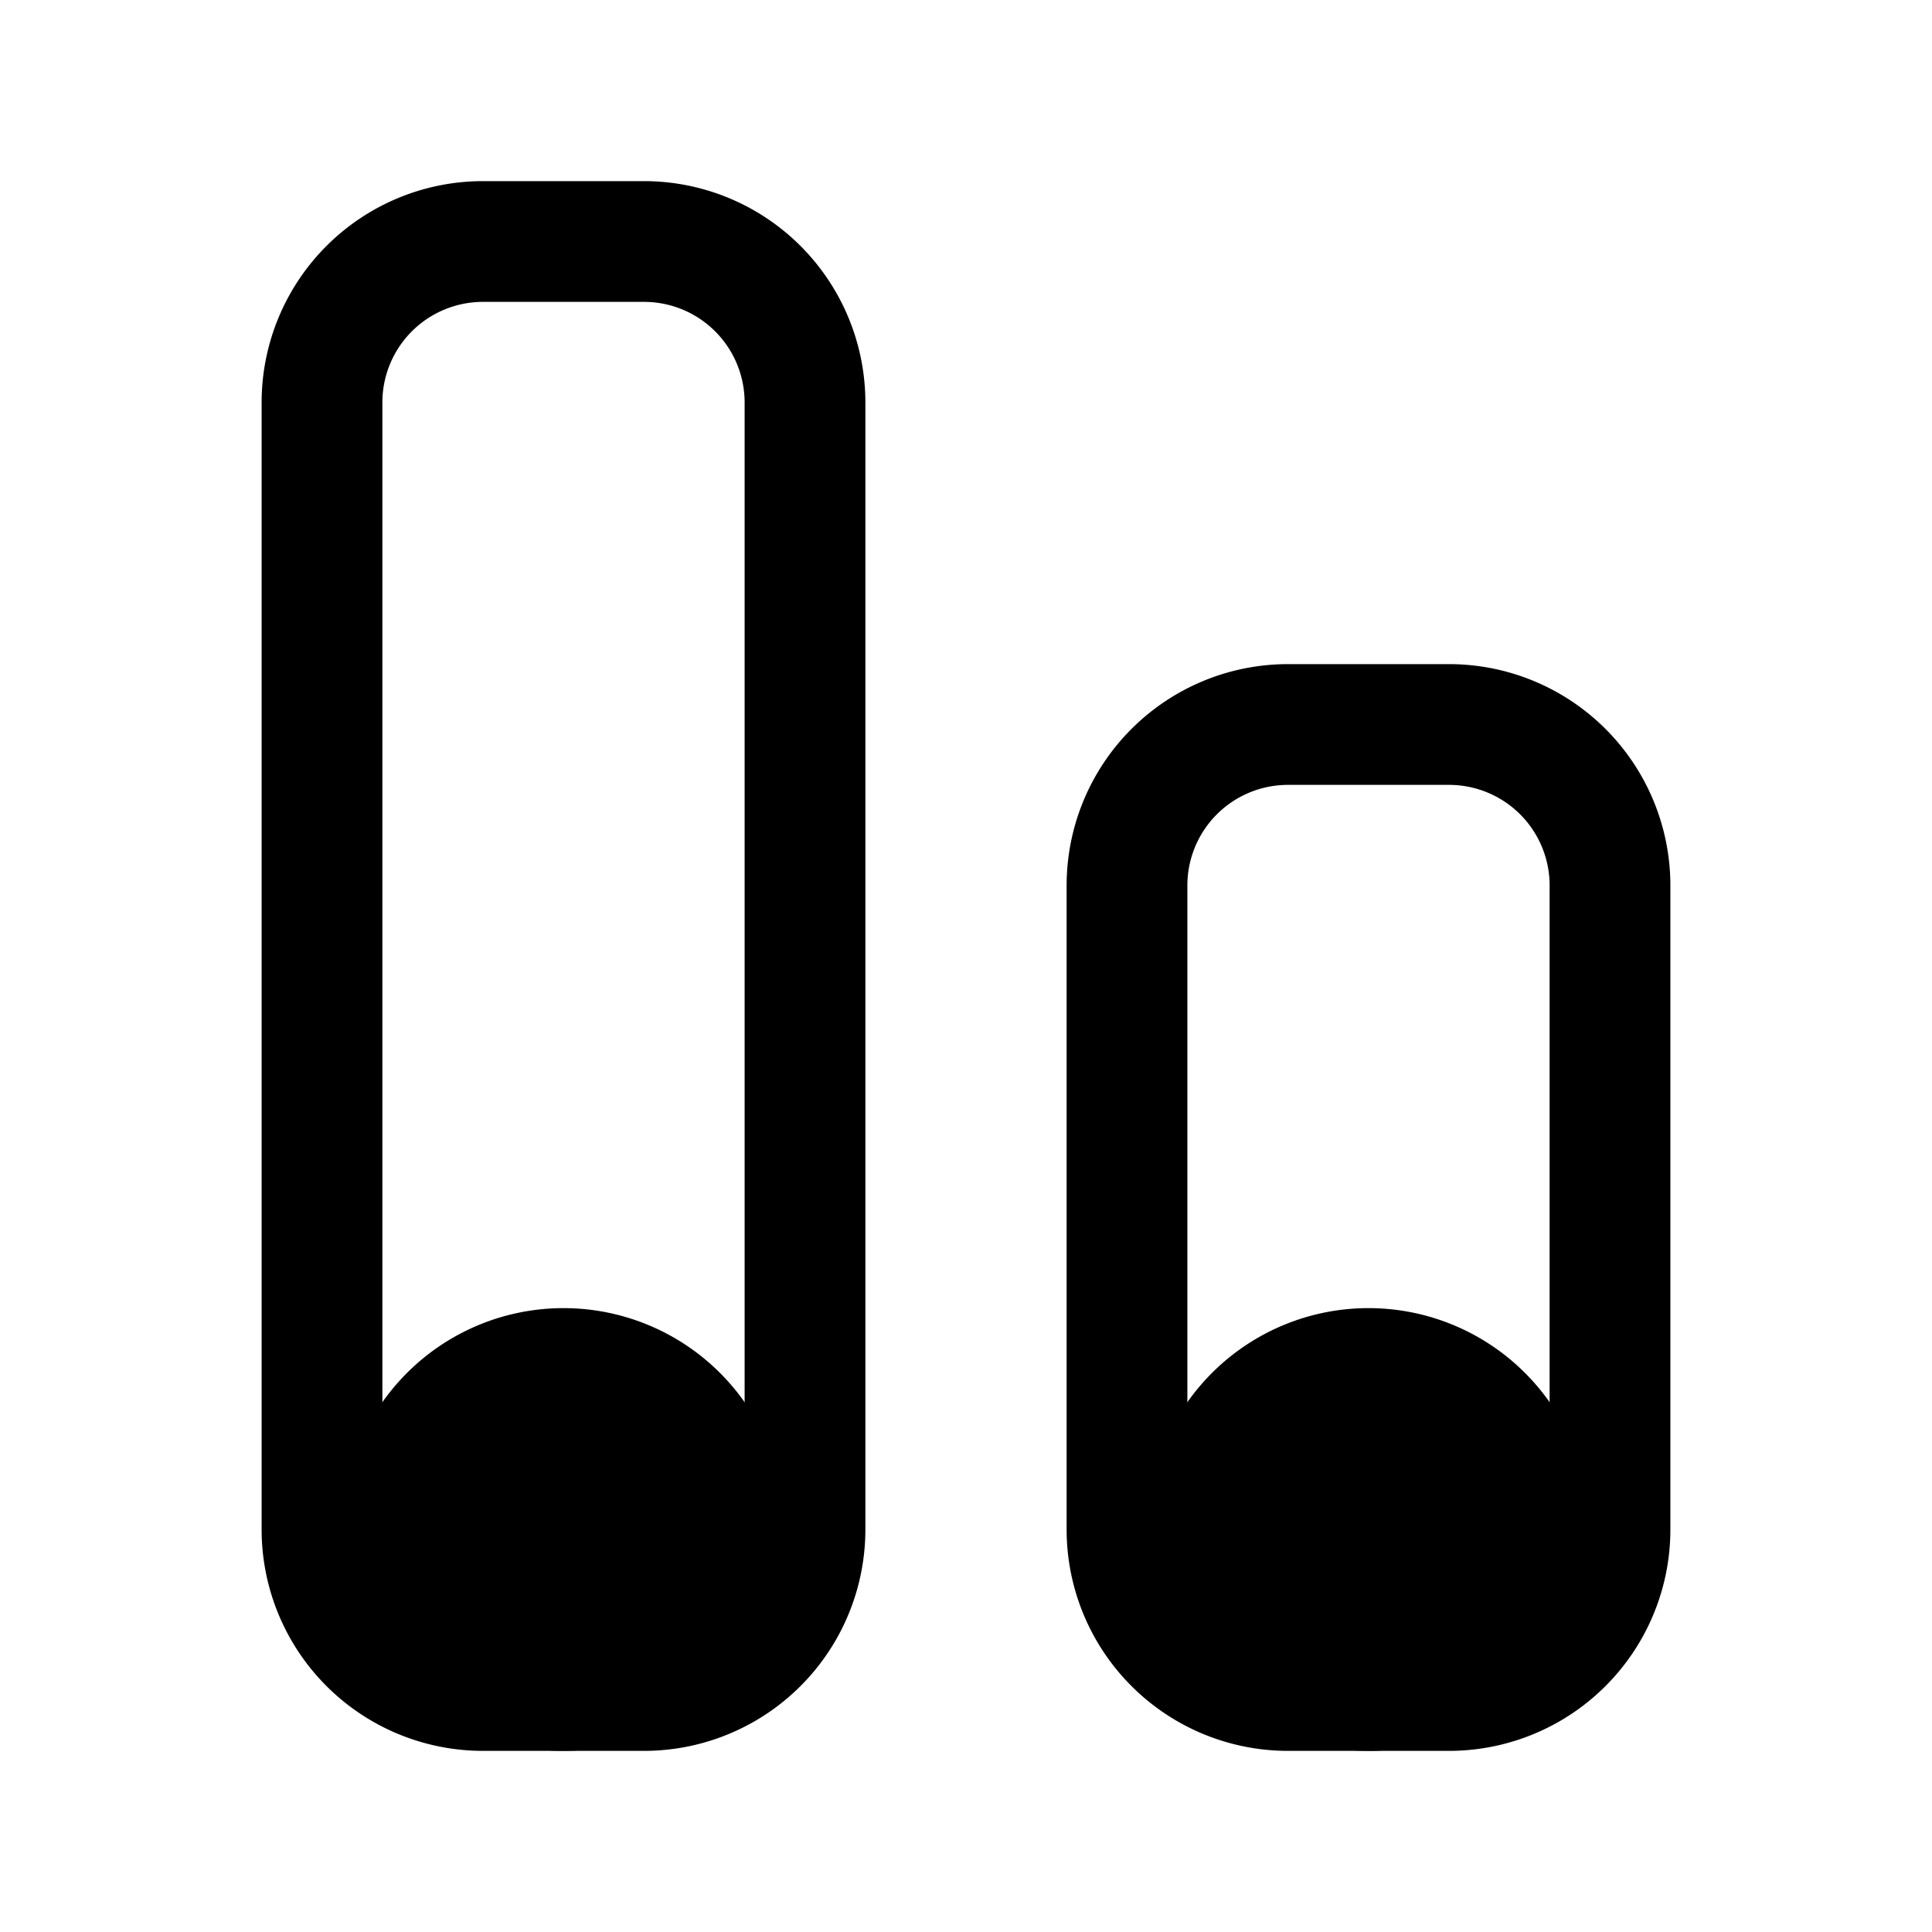 <svg xmlns="http://www.w3.org/2000/svg" fill="none" viewBox="0 0 24 24" stroke-width="1.5" stroke="currentColor" aria-hidden="true" data-slot="icon">
  <path fill="color(display-p3 .769 .894 .337)" d="M9 19a2 2 0 1 1-4 0 2 2 0 0 1 4 0m10 0a2 2 0 1 1-4 0 2 2 0 0 1 4 0"/>
  <path d="M4 5a2 2 0 0 1 2-2h2a2 2 0 0 1 2 2v14a2 2 0 0 1-2 2H6a2 2 0 0 1-2-2zm10 6a2 2 0 0 1 2-2h2a2 2 0 0 1 2 2v8a2 2 0 0 1-2 2h-2a2 2 0 0 1-2-2z"/>
</svg>
